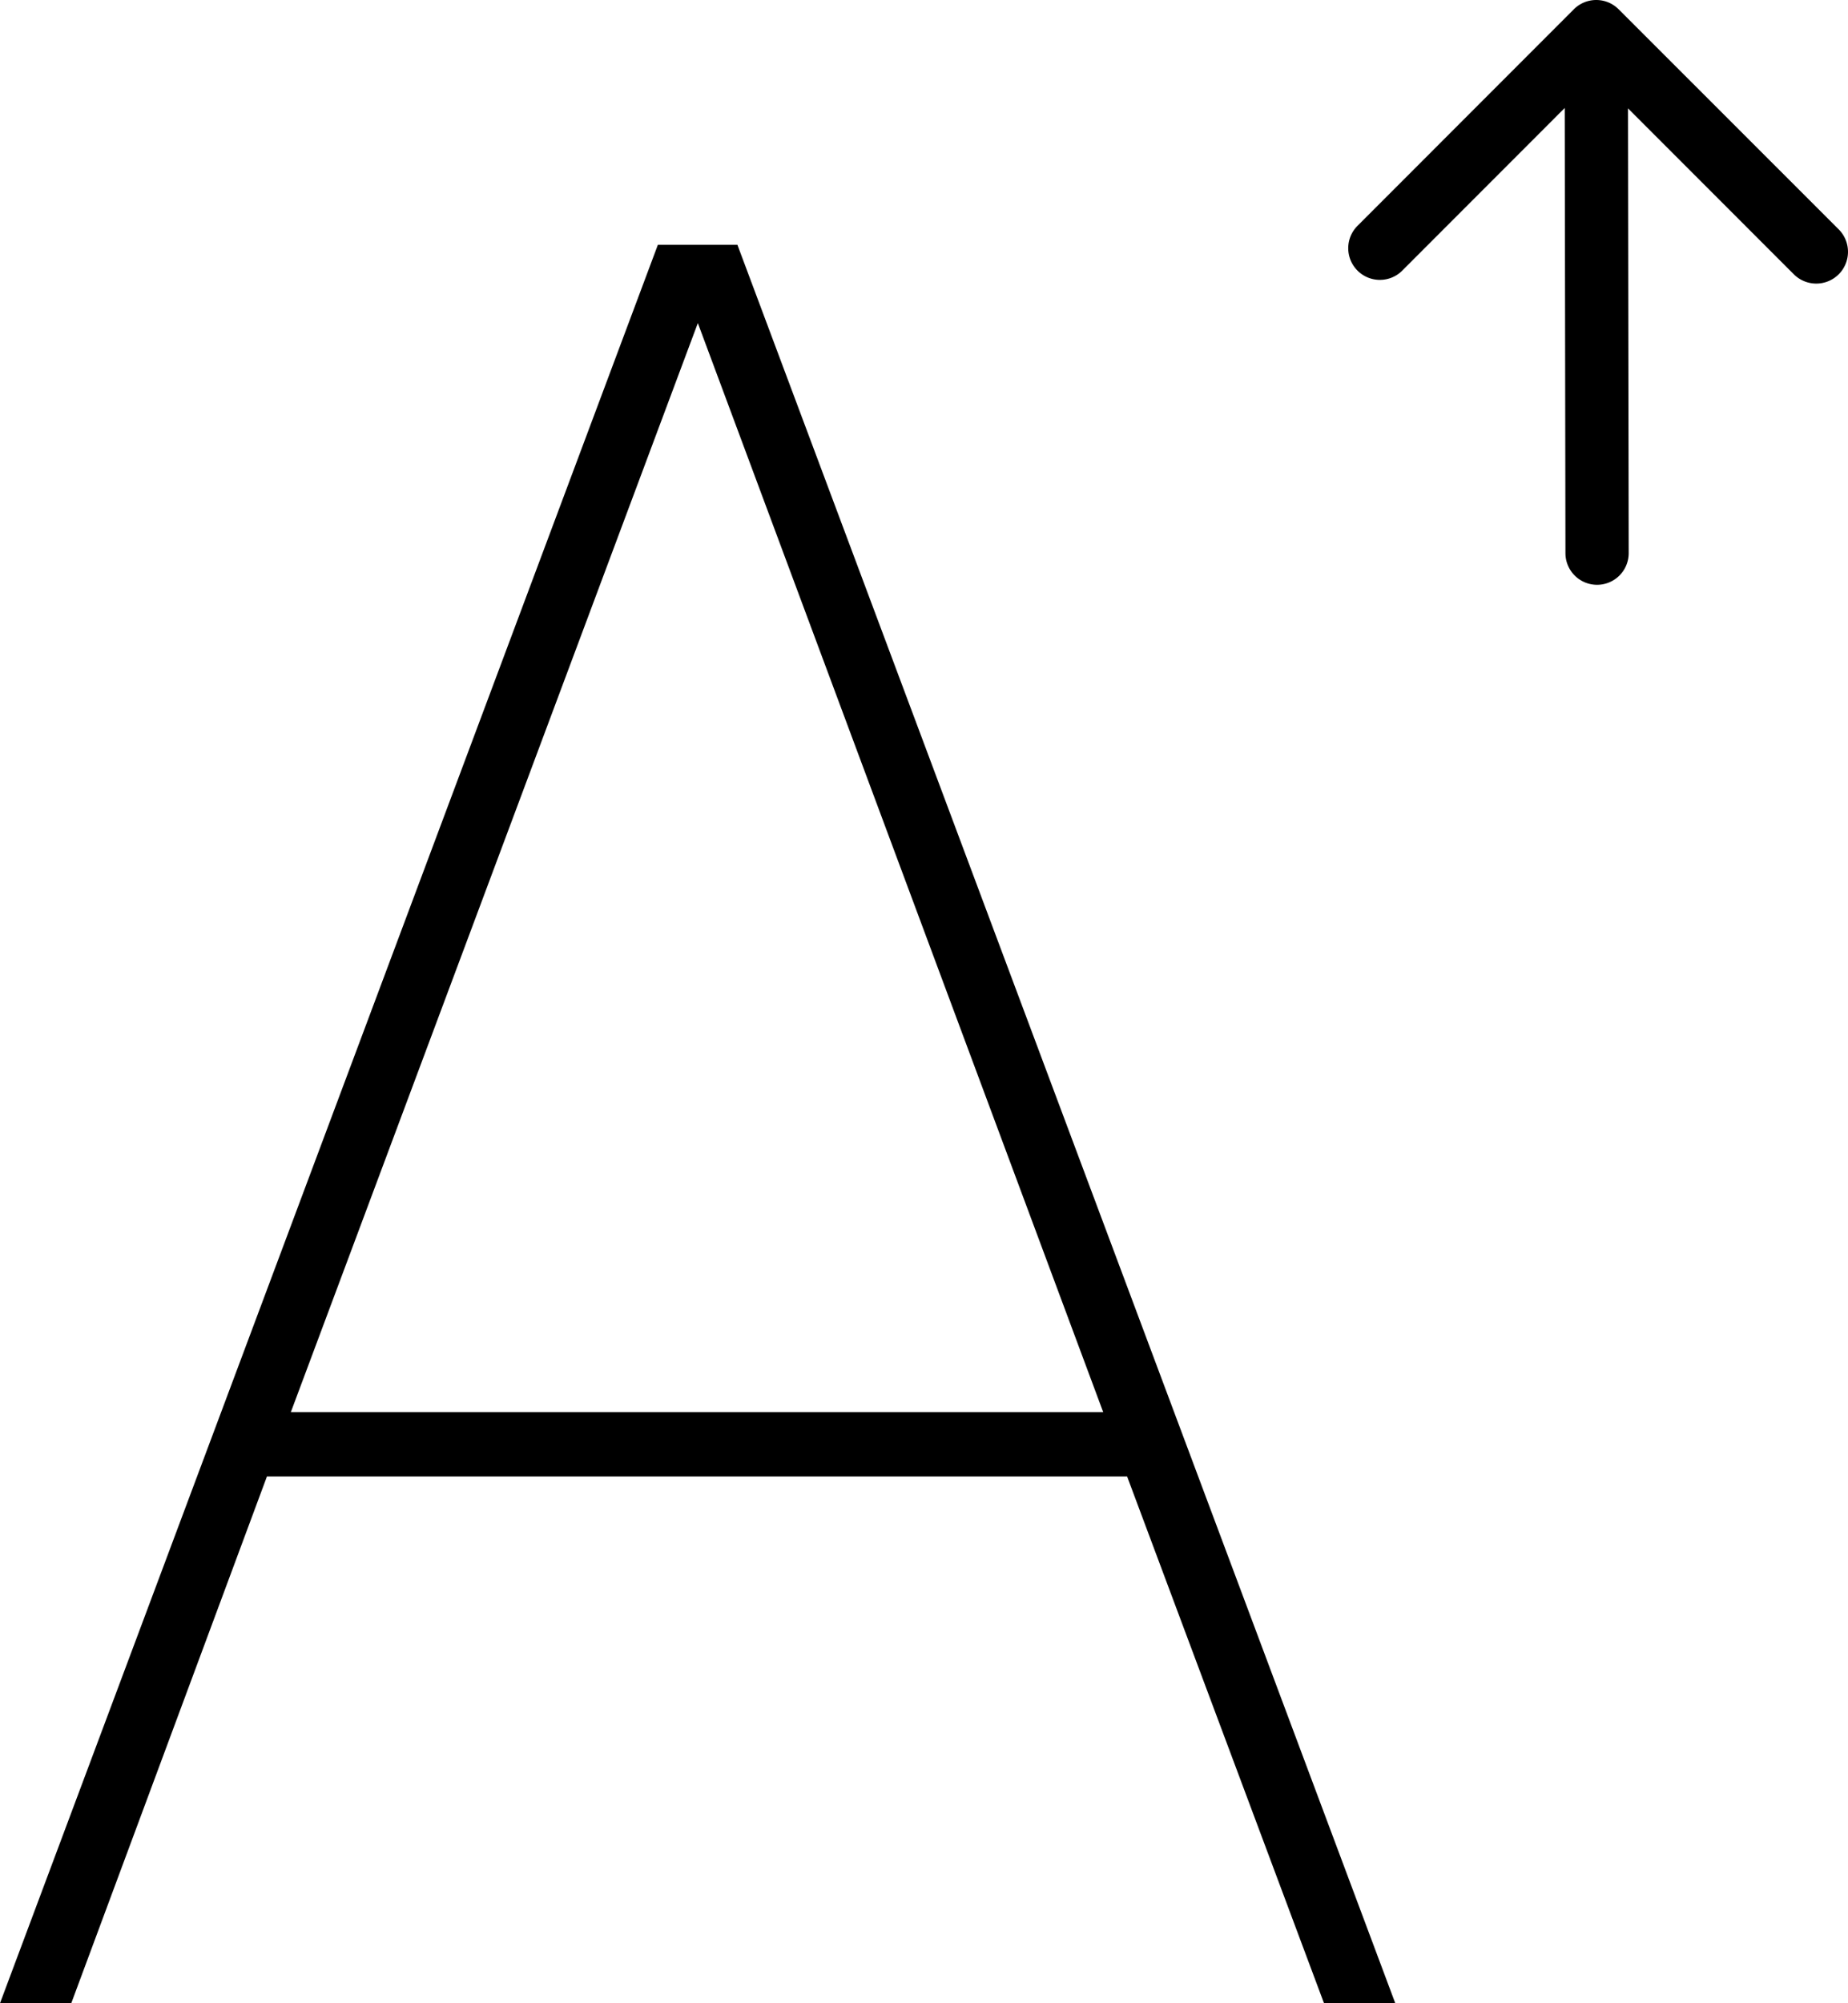<svg xmlns="http://www.w3.org/2000/svg" shape-rendering="geometricPrecision" text-rendering="geometricPrecision" image-rendering="optimizeQuality" fill-rule="evenodd" clip-rule="evenodd" viewBox="0 0 473 512.415"><path fill-rule="nonzero" d="M288.484 377.663H68.326L18.24 512.415H0L168.388 62.609h20.35l168.386 449.806h-18.24l-50.4-134.752zm70.447-308.459c-3.155 3.171-8.286 3.187-11.456.033-3.171-3.154-3.187-8.286-.033-11.456l55.374-55.393c3.155-3.17 8.286-3.187 11.456-.032l56.35 56.317a8.129 8.129 0 010 11.489 8.127 8.127 0 01-11.488 0l-42.448-42.448.181 113.783a8.097 8.097 0 01-8.094 8.093 8.097 8.097 0 01-8.094-8.093l-.182-113.873-41.566 41.58zM74.44 361.215h207.927L178.614 82.642 74.44 361.215z"/></svg>